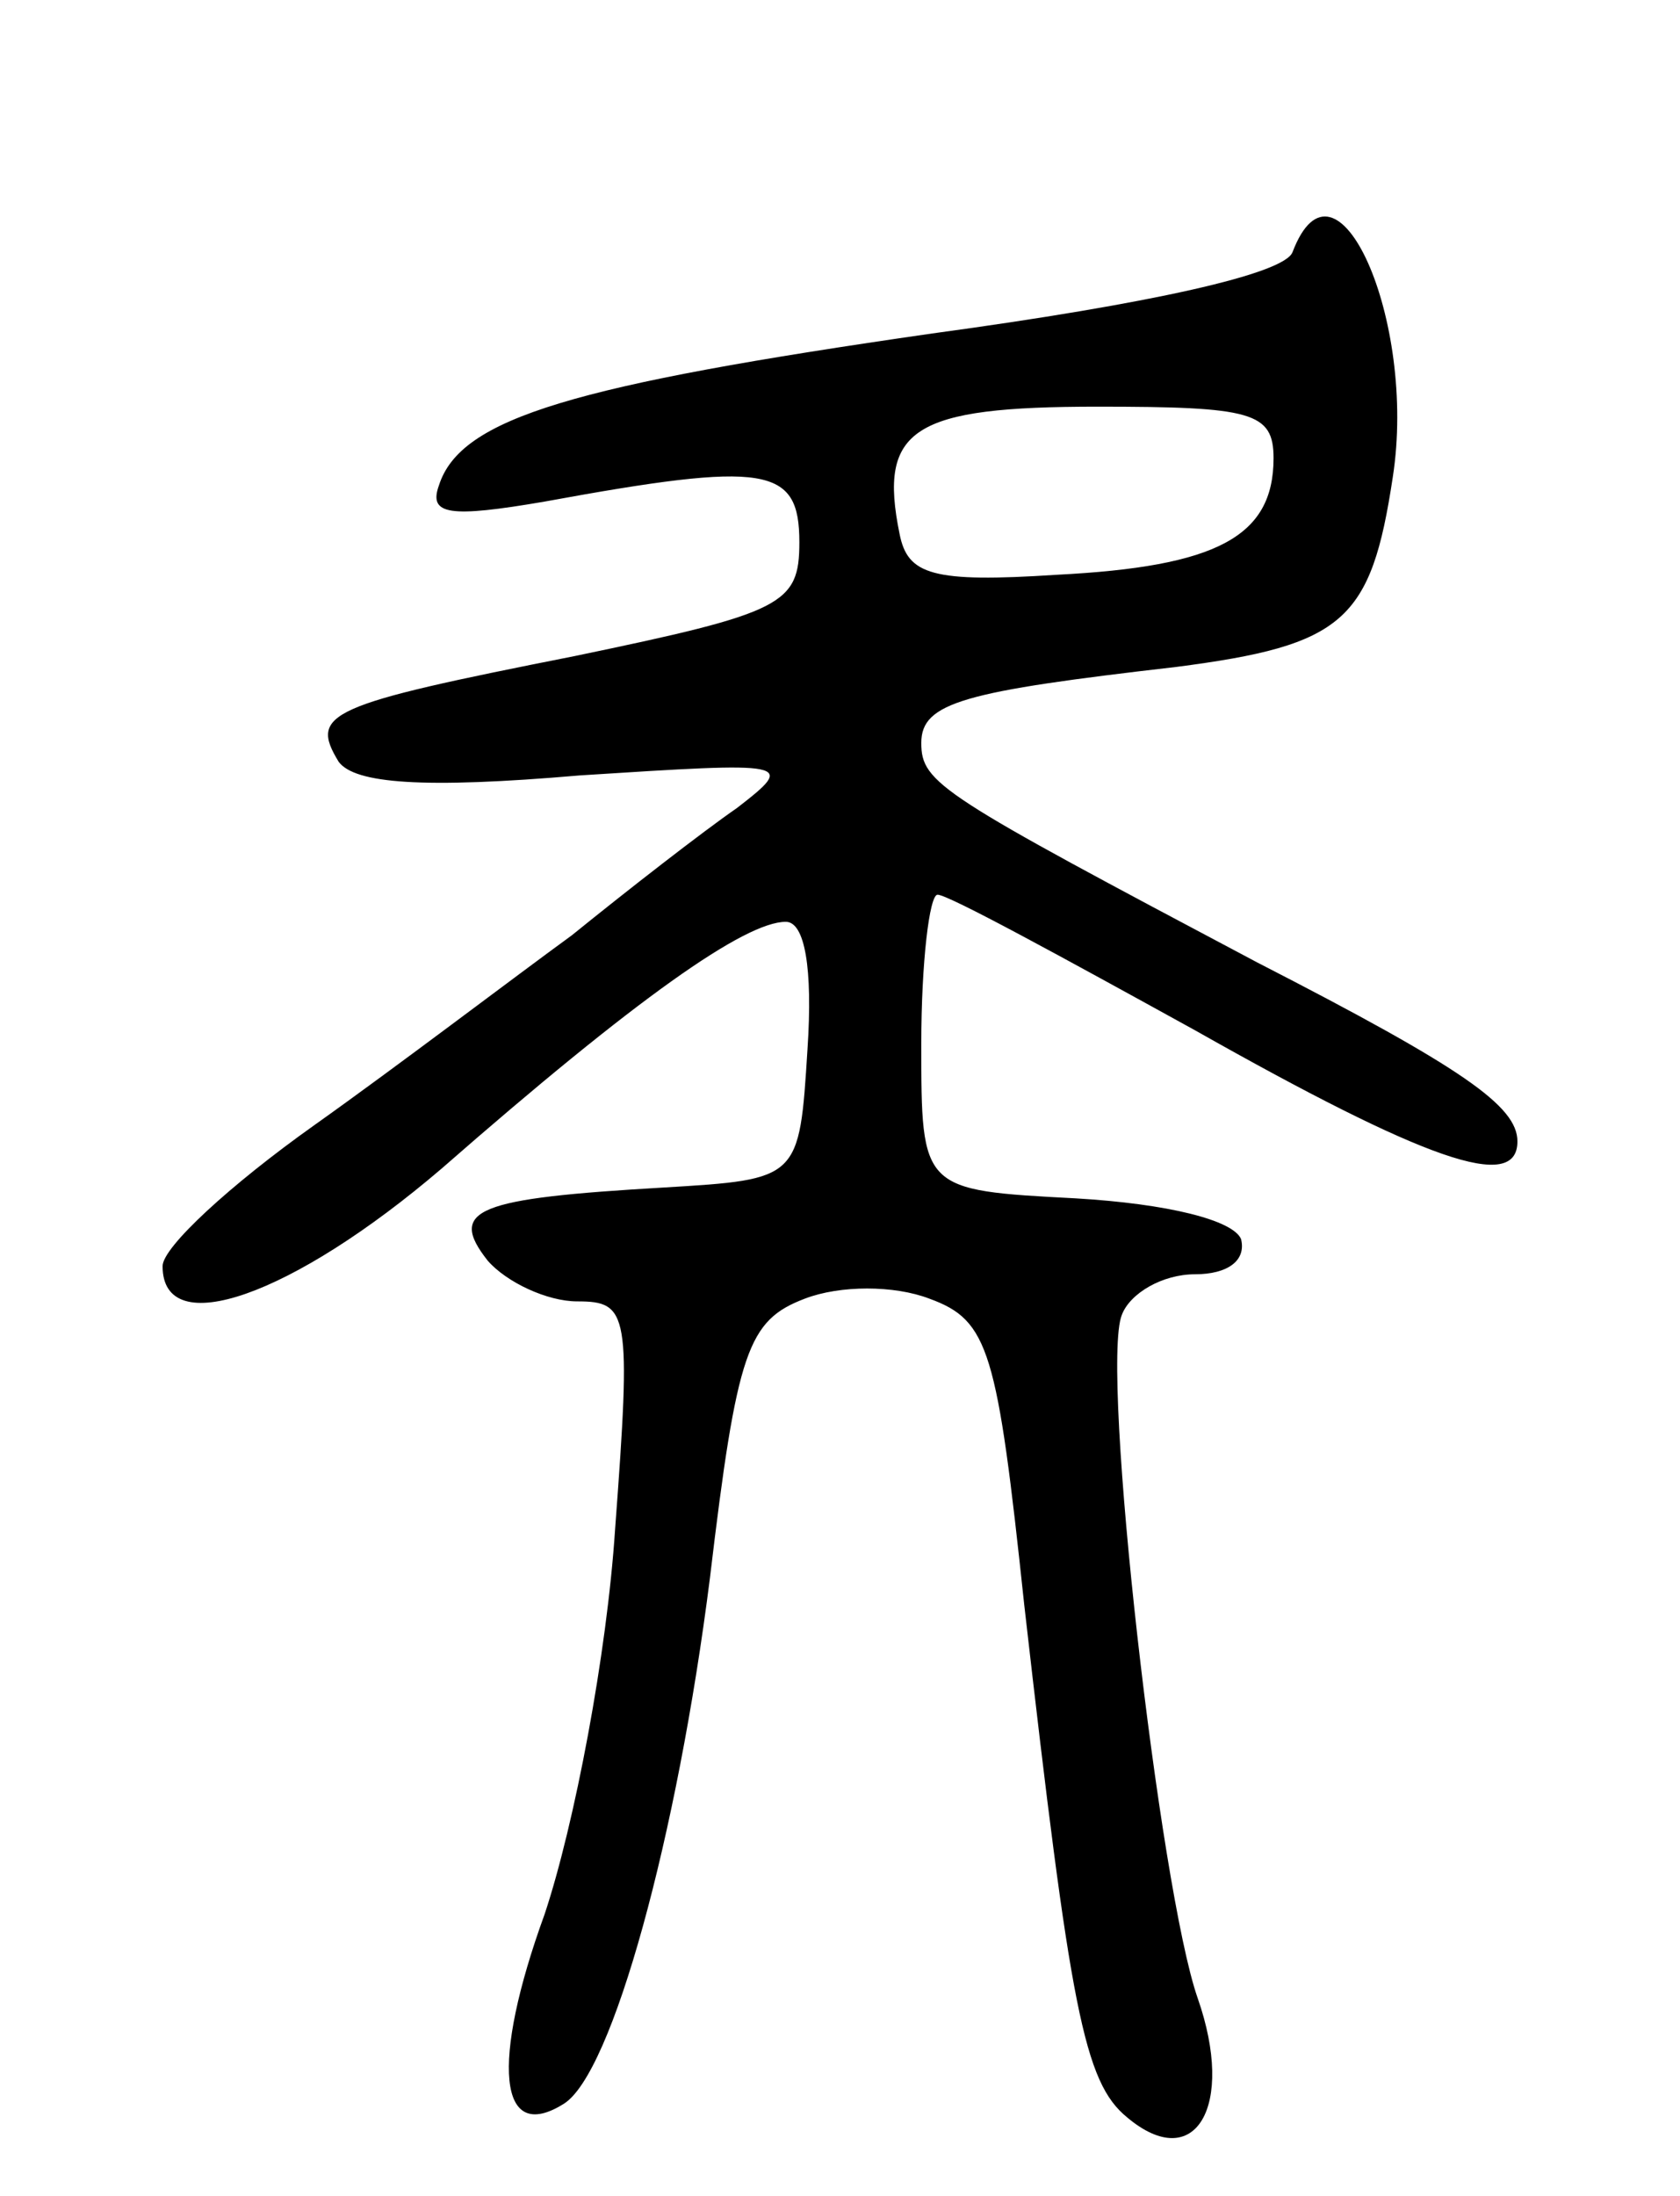 <svg version="1.0" xmlns="http://www.w3.org/2000/svg"
 width="62pt" height="81pt" viewBox="0 0 62 81"
 preserveAspectRatio="xMidYMid meet">
<g transform="translate(0,81) scale(0.1,-0.1)"
fill="#000000" stroke="none">
<path d="M477 717 c-3 -8 -52 -19 -133 -30 -132 -19 -174 -31 -182 -56 -4 -11
4 -12 39 -6 82 15 94 13 94 -15 0 -23 -6 -26 -83 -42 -91 -18 -98 -21 -87 -39
6 -8 31 -10 89 -5 78 5 80 5 58 -12 -13 -9 -40 -30 -61 -47 -22 -16 -64 -48
-95 -70 -31 -22 -56 -45 -56 -52 0 -28 48 -11 103 36 72 63 112 91 127 91 7 0
10 -17 8 -47 -3 -48 -3 -48 -53 -51 -69 -4 -80 -8 -65 -27 7 -8 22 -15 33 -15
19 0 20 -4 14 -84 -3 -46 -15 -109 -26 -142 -20 -55 -17 -85 7 -70 18 11 42
99 54 194 10 84 14 95 35 103 13 5 33 5 46 0 22 -8 25 -19 35 -113 17 -149 22
-176 38 -189 25 -21 40 4 26 44 -14 40 -36 232 -28 252 3 8 15 15 27 15 12 0
19 5 17 13 -3 7 -27 13 -61 15 -57 3 -57 3 -57 57 0 30 3 55 6 55 4 0 46 -23
95 -50 85 -48 119 -60 119 -41 0 13 -20 27 -96 66 -117 62 -124 66 -124 81 0
15 16 19 94 28 62 8 72 17 80 70 9 58 -21 125 -37 83z m-7 -76 c0 -29 -21 -40
-80 -43 -46 -3 -55 0 -58 15 -8 39 5 47 73 47 57 0 65 -2 65 -19z"/>
</g>
</svg>
